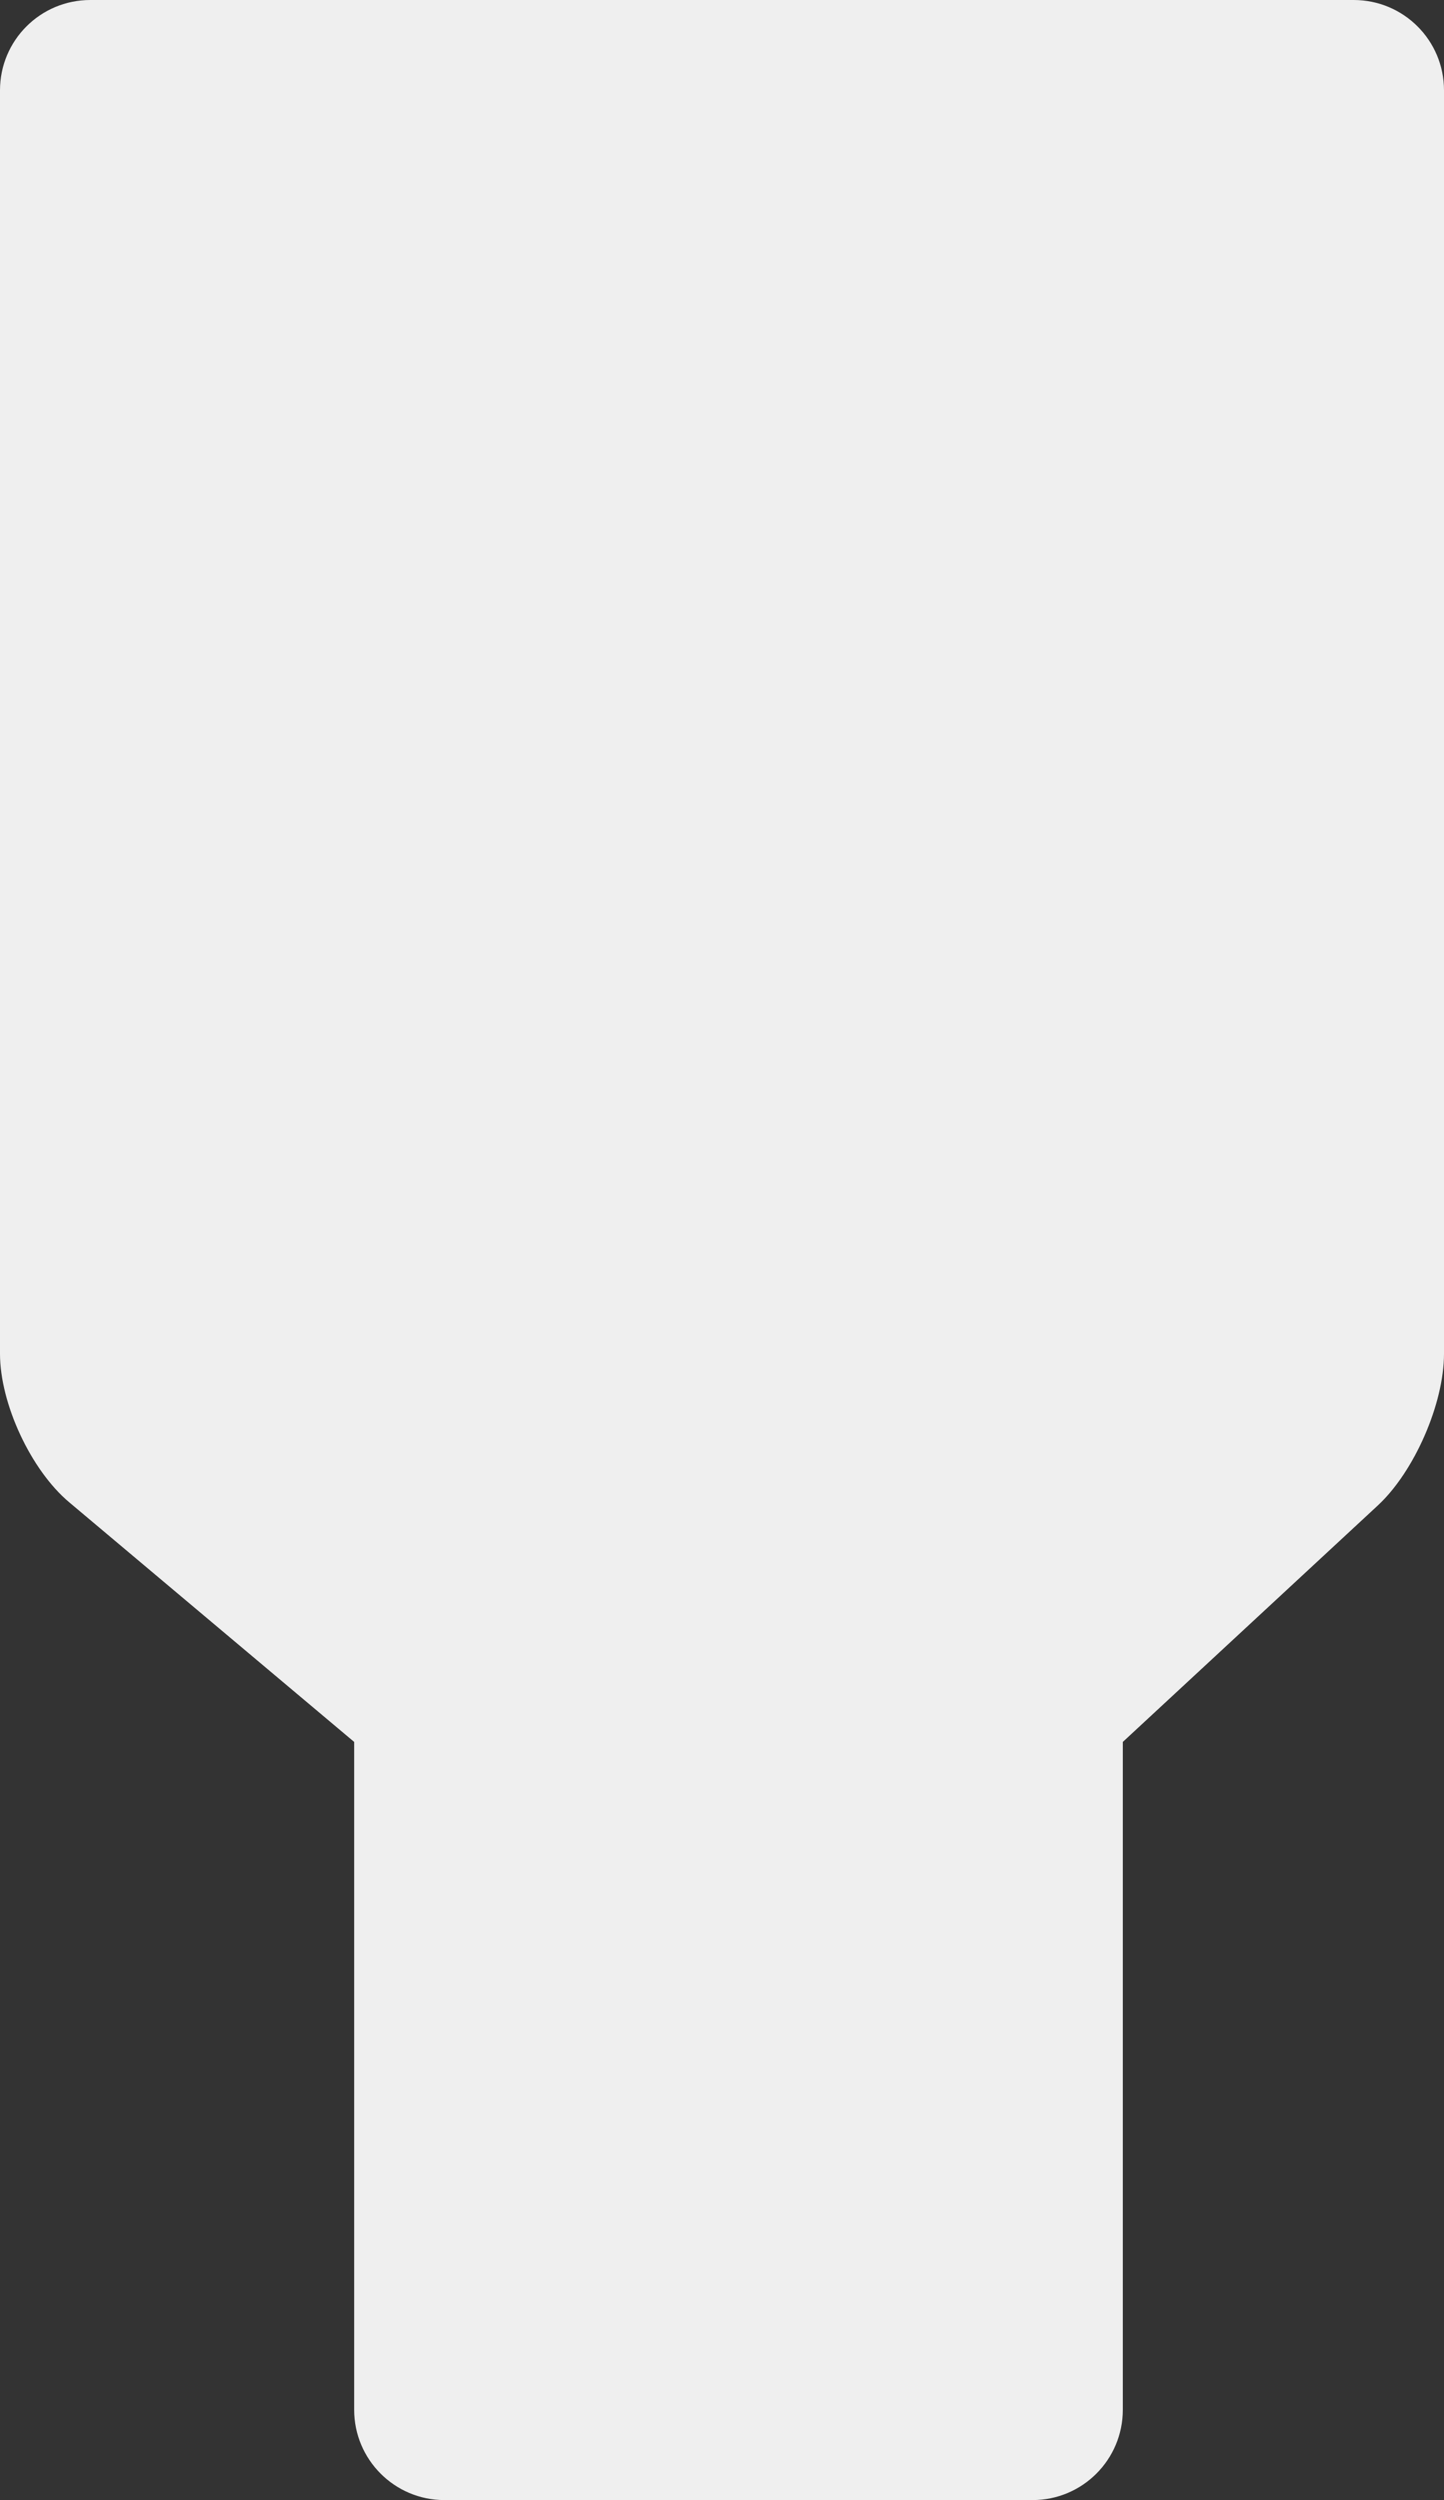 <?xml version="1.0" encoding="UTF-8"?>
<svg width="160px" height="277px" viewBox="0 0 160 277" version="1.1" xmlns="http://www.w3.org/2000/svg" xmlns:xlink="http://www.w3.org/1999/xlink">
    <rect x="0" y="0" width="160" height="277" fill="#333333" stroke="none"/>
    <!-- Generator: Sketch 43.1 (39012) - http://www.bohemiancoding.com/sketch -->
    <title>Rectangle 3</title>
    <desc>Created with Sketch.</desc>
    <defs></defs>
    <g id="Page-1" stroke="none" stroke-width="1" fill="none" fill-rule="evenodd">
        <g id="new-keyboard-EDITOR" transform="translate(-818, 0)" fill="#EFEFEF">
            <g id="keyboard">
                <path d="M818,10.009 C818,4.481 822.467,0 828.009,0 L967.991,0 C973.519,0 978,4.467 978,10.009 L978,149.991 C978,155.519 974.716,163.045 970.669,166.798 L942.412,193 L942.412,266.993 C942.412,272.52 937.938,277 932.412,277 L867.242,277 C861.72,277 857.243,272.513 857.243,266.993 L857.243,193 L825.66,166.441 C821.429,162.884 818,155.533 818,149.991 L818,10.009 Z" id="Rectangle-3"></path>
            </g>
        </g>
    </g>
</svg>